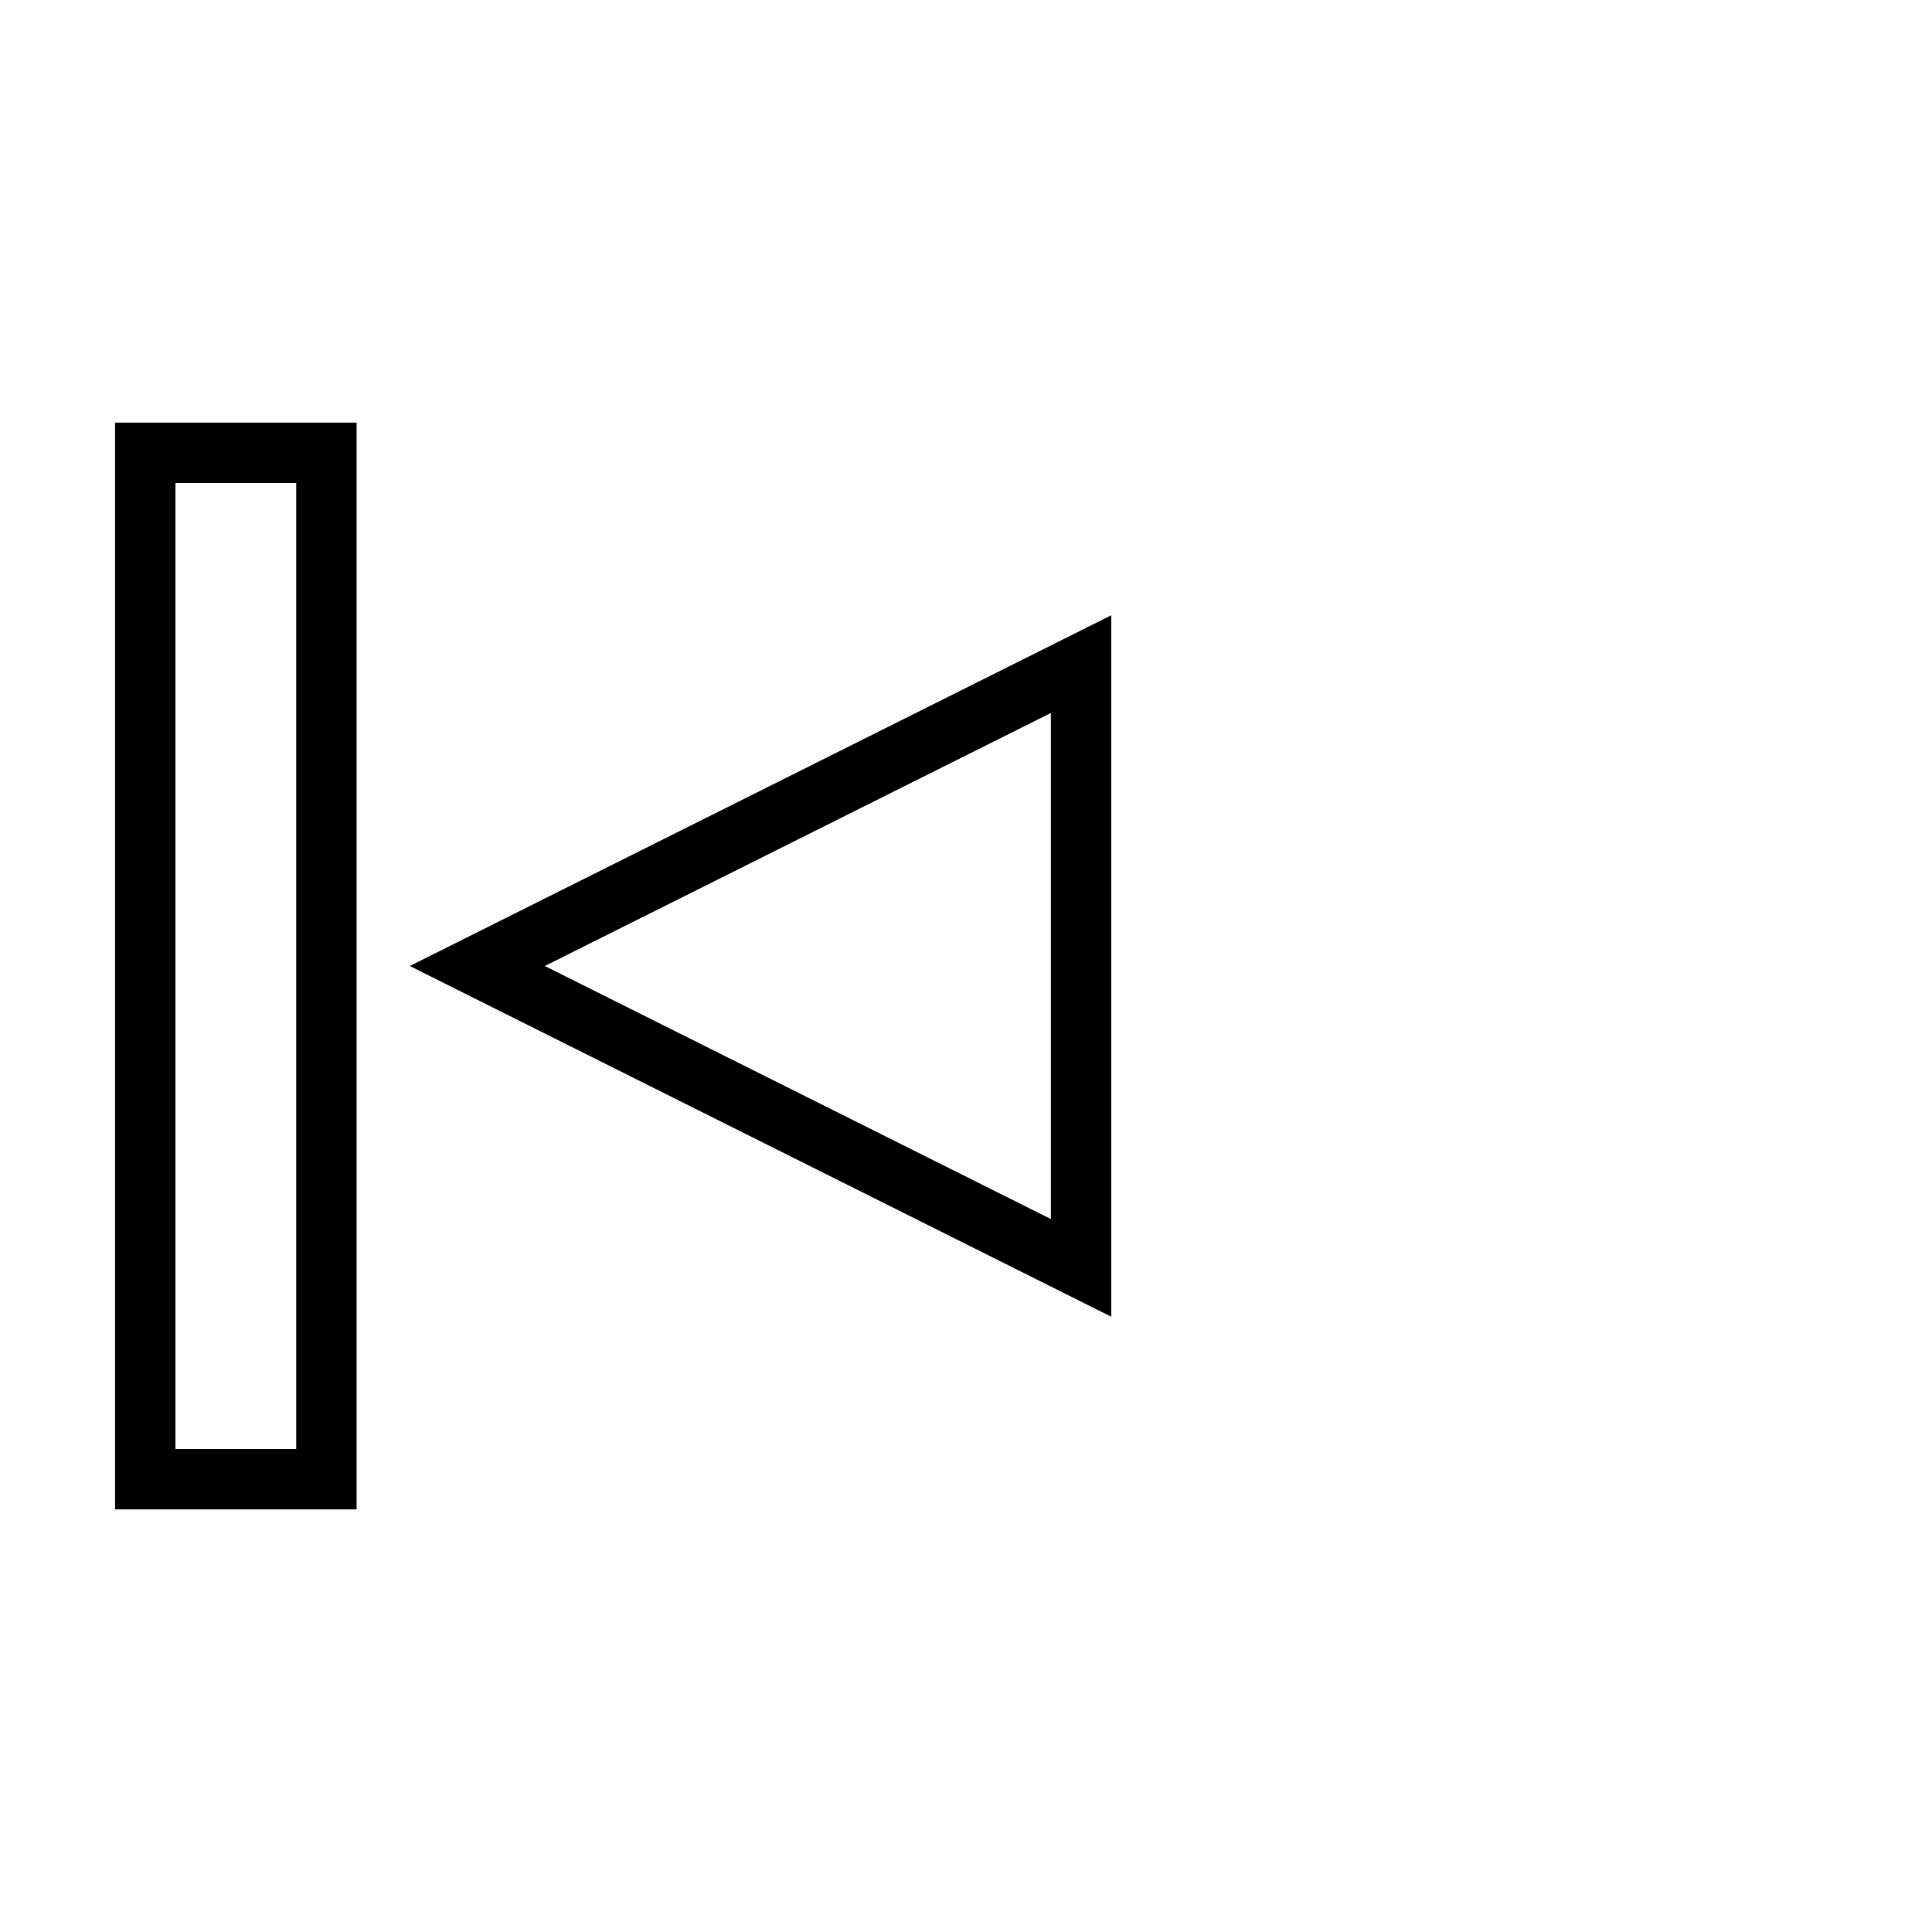 <?xml version="1.0" encoding="UTF-8" standalone="no"?>
<svg
   xmlns:dc="http://purl.org/dc/elements/1.1/"
   xmlns:cc="http://creativecommons.org/ns#"
   xmlns:rdf="http://www.w3.org/1999/02/22-rdf-syntax-ns#"
   xmlns:svg="http://www.w3.org/2000/svg"
   xmlns="http://www.w3.org/2000/svg"
   xmlns:sodipodi="http://sodipodi.sourceforge.net/DTD/sodipodi-0.dtd"
   xmlns:inkscape="http://www.inkscape.org/namespaces/inkscape"
   inkscape:version="1.0 (4035a4fb49, 2020-05-01)"
   sodipodi:docname="left_side.svg"
   id="svg37"
   viewBox="0 0 32 32"
   version="1.1"
   height="32"
   width="32">
  <sodipodi:namedview
     inkscape:current-layer="svg37"
     inkscape:window-maximized="1"
     inkscape:window-y="36"
     inkscape:window-x="0"
     inkscape:cy="10.112359"
     inkscape:cx="-14.670068"
     inkscape:zoom="8"
     inkscape:snap-bbox-edge-midpoints="true"
     inkscape:bbox-nodes="true"
     inkscape:snap-bbox="true"
     showgrid="true"
     id="namedview39"
     inkscape:window-height="932"
     inkscape:window-width="1920"
     inkscape:pageshadow="2"
     inkscape:pageopacity="0"
     guidetolerance="10"
     gridtolerance="10"
     objecttolerance="10"
     borderopacity="1"
     bordercolor="#666666"
     pagecolor="#c8c8c8">
    <inkscape:grid
       id="grid864"
       type="xygrid" />
  </sodipodi:namedview>
  <defs
     id="defs7">
    <filter
       color-interpolation-filters="sRGB"
       height="1.182"
       width="1.351"
       y="-.091"
       x="-.176"
       id="filter1017-3">
      <feGaussianBlur
         id="feGaussianBlur4"
         stdDeviation="1.025" />
    </filter>
    <filter
       color-interpolation-filters="sRGB"
       height="1.182"
       width="1.351"
       y="-.091"
       x="-.176"
       id="filter1017-3-7">
      <feGaussianBlur
         id="feGaussianBlur4-53"
         stdDeviation="1.025" />
    </filter>
    <filter
       color-interpolation-filters="sRGB"
       height="1.24"
       width="1.24"
       y="-.12"
       x="-.12"
       id="filter900-3">
      <feGaussianBlur
         id="feGaussianBlur4-7"
         stdDeviation="0.807" />
    </filter>
    <filter
       color-interpolation-filters="sRGB"
       height="1.24"
       width="1.24"
       y="-.12"
       x="-.12"
       id="filter863-3">
      <feGaussianBlur
         id="feGaussianBlur4-5"
         stdDeviation="0.807" />
    </filter>
    <filter
       id="a"
       x="-.12"
       y="-.12"
       width="1.24"
       height="1.24"
       color-interpolation-filters="sRGB">
      <feGaussianBlur
         stdDeviation="0.706"
         id="feGaussianBlur858" />
    </filter>
    <filter
       height="1.216"
       y="-0.108"
       width="1.216"
       x="-0.108"
       id="filter1103"
       style="color-interpolation-filters:sRGB"
       inkscape:collect="always">
      <feGaussianBlur
         id="feGaussianBlur1105"
         stdDeviation="0.45"
         inkscape:collect="always" />
    </filter>
    <filter
       height="1.594"
       y="-0.297"
       width="1.132"
       x="-0.066"
       id="filter1109"
       style="color-interpolation-filters:sRGB"
       inkscape:collect="always">
      <feGaussianBlur
         id="feGaussianBlur1111"
         stdDeviation="0.495"
         inkscape:collect="always" />
    </filter>
  </defs>
  <g
     transform="translate(9.852,-19.054)"
     id="g917">
    <rect
       style="opacity:0.25;fill:#000000;fill-opacity:1;filter:url(#filter1109)"
       transform="matrix(0,-1,-1,0,21.054,19.054)"
       x="-25"
       y="25"
       width="18"
       height="4"
       ry="0"
       fill="#151515"
       stroke-width="1.225"
       id="rect1107" />
    <path
       sodipodi:nodetypes="cccc"
       id="path1101"
       d="M 0,37 -5,27 H 5 Z"
       style="opacity:0.25;fill:#000000;fill-opacity:1;stroke:#000000;stroke-width:1;stroke-linecap:butt;stroke-linejoin:miter;stroke-miterlimit:4;stroke-dasharray:none;stroke-opacity:1;filter:url(#filter1103)"
       transform="rotate(90,2.682209e-7,35.054)" />
    <rect
       id="rect917"
       stroke-width="1.225"
       fill="#151515"
       ry="0"
       height="4"
       width="18"
       y="3.946"
       x="-44.054"
       transform="matrix(0,-1,-1,0,0,0)"
       style="fill:#000000;fill-opacity:1" />
    <rect
       id="rect919"
       fill="#ffffff"
       ry="0"
       height="2"
       width="16"
       y="4.946"
       x="-43.054"
       transform="matrix(0,-1,-1,0,0,0)"
       style="stroke-width:1.155" />
    <path
       style="fill:#ffffff;fill-opacity:1;stroke:#000000;stroke-width:1;stroke-linecap:butt;stroke-linejoin:miter;stroke-miterlimit:4;stroke-dasharray:none;stroke-opacity:1"
       d="m -1.946,35.054 10,-5 v 10 z"
       id="path959"
       sodipodi:nodetypes="cccc" />
  </g>
</svg>
